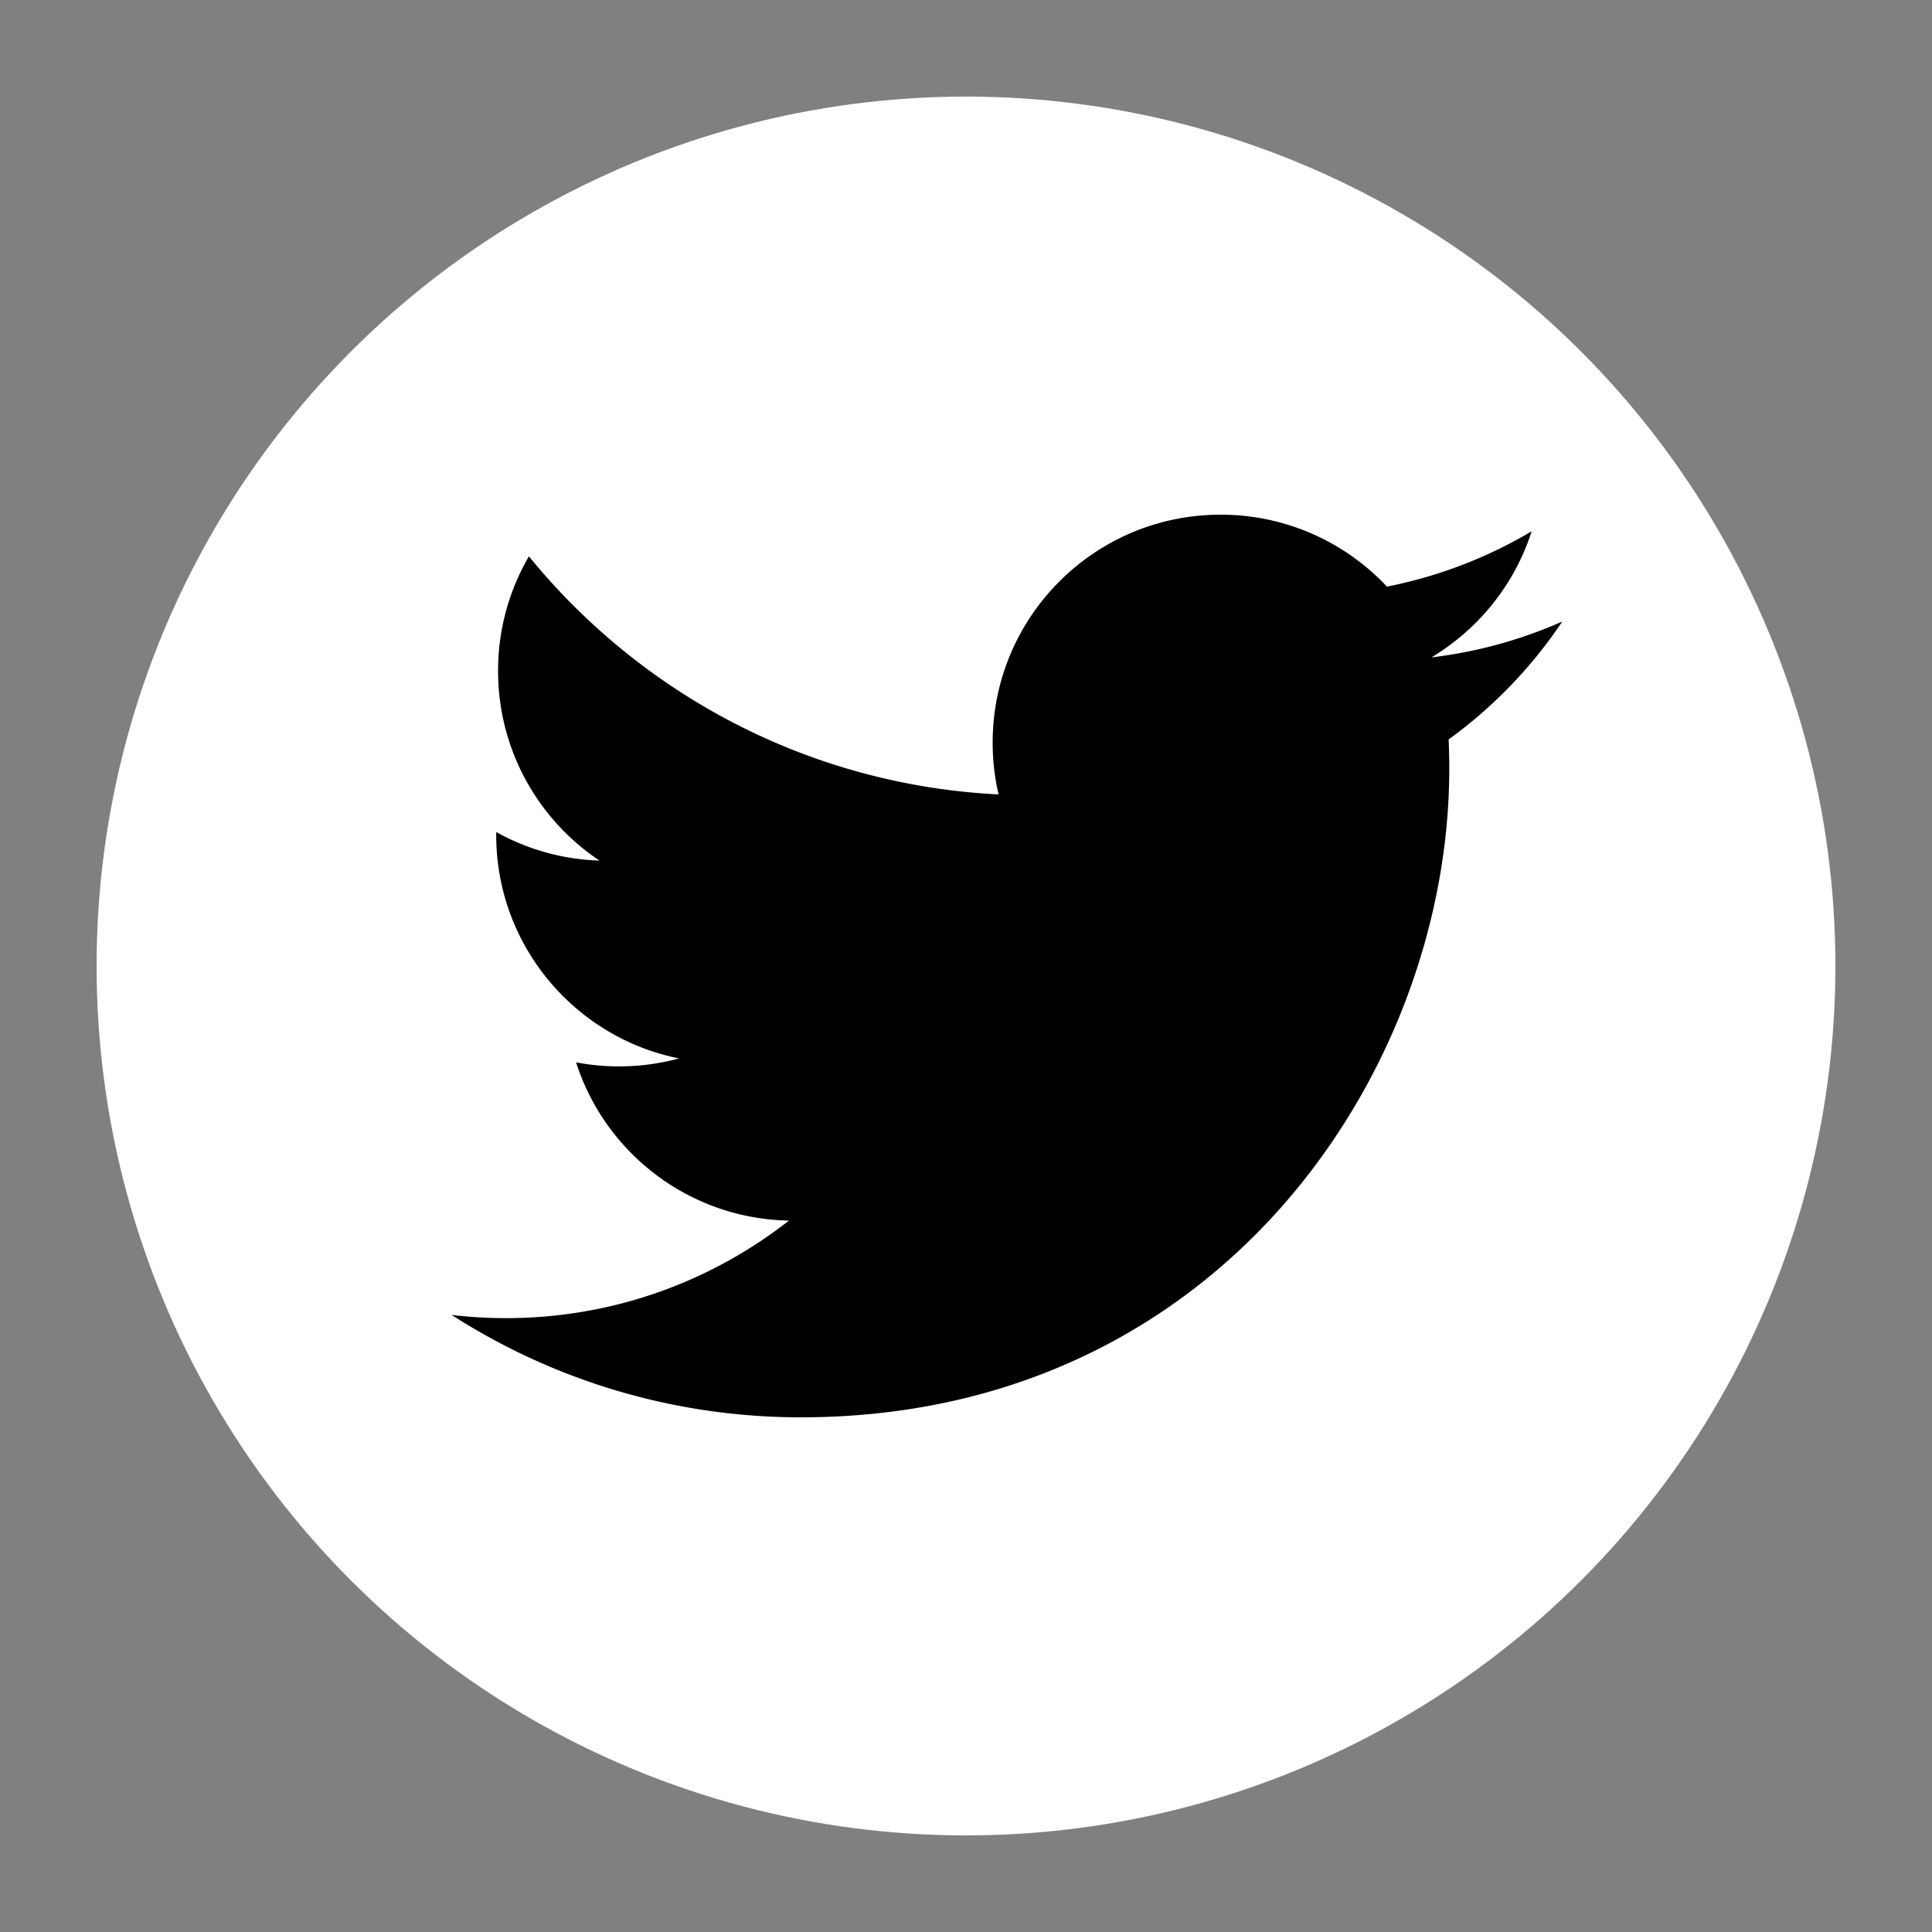 <?xml version="1.0" encoding="UTF-8" standalone="no"?>
<svg
   xmlns:dc="http://purl.org/dc/elements/1.1/"
   xmlns:cc="http://creativecommons.org/ns#"
   xmlns:rdf="http://www.w3.org/1999/02/22-rdf-syntax-ns#"
   xmlns:svg="http://www.w3.org/2000/svg"
   xmlns="http://www.w3.org/2000/svg"
   xmlns:sodipodi="http://sodipodi.sourceforge.net/DTD/sodipodi-0.dtd"
   xmlns:inkscape="http://www.inkscape.org/namespaces/inkscape"
   id="Layer_1"
   viewBox="0 0 300 300"
   version="1.1"
   sodipodi:docname="twitter.svg"
   inkscape:version="0.92.3 (2405546, 2018-03-11)">
  <rect x="0" y="0" width="300" height="300" fill="#808080" stroke="none"/>
  <defs
     id="defs15" />
  <sodipodi:namedview
     pagecolor="#ffffff"
     bordercolor="#666666"
     borderopacity="1"
     objecttolerance="10"
     gridtolerance="10"
     guidetolerance="10"
     inkscape:pageopacity="0"
     inkscape:pageshadow="2"
     inkscape:window-width="1752"
     inkscape:window-height="1098"
     id="namedview13"
     showgrid="false"
     inkscape:pagecheckerboard="true"
     inkscape:zoom="0.78666667"
     inkscape:cx="-229.44915"
     inkscape:cy="150"
     inkscape:window-x="0"
     inkscape:window-y="55"
     inkscape:window-maximized="0"
     inkscape:current-layer="Layer_1" />
  <style
     id="style2">
    .st0{fill:#fff}
  </style>
  <circle
     cx="150"
     cy="150"
     id="circle4"
     style="stroke-width:1;fill:#ffffff"
     r="135" />
  <path
     inkscape:connector-curvature="0"
     style="fill:#000000"
     d="m 242.591,96.51 a 70.794,70.794 0 0 1 -20.32,5.57 c 7.3,-4.38 12.92,-11.31 15.56,-19.58 -6.84,4.06 -14.41,7 -22.47,8.59 a 35.316,35.316 0 0 0 -25.83,-11.17 c -19.54,0 -35.39,15.84 -35.39,35.38 0,2.77 0.31,5.47 0.92,8.06 -29.41,-1.48 -55.48,-15.56 -72.93,-36.97 a 35.175,35.175 0 0 0 -4.79,17.79 c 0,12.28 6.25,23.11 15.74,29.45 -5.8,-0.18 -11.26,-1.78 -16.03,-4.43 v 0.45 c 0,17.14 12.2,31.45 28.38,34.7 -2.97,0.81 -6.1,1.24 -9.32,1.24 -2.28,0 -4.5,-0.22 -6.66,-0.63 4.5,14.06 17.57,24.29 33.06,24.57 -12.11,9.49 -27.37,15.15 -43.95,15.15 -2.86,0 -5.67,-0.17 -8.44,-0.5 15.66,10.04 34.26,15.9 54.24,15.9 65.09,0 100.68,-53.92 100.68,-100.68 0,-1.53 -0.03,-3.06 -0.1,-4.58 a 72.13,72.13 0 0 0 17.65,-18.31 z"
     id="path4" />
</svg>
